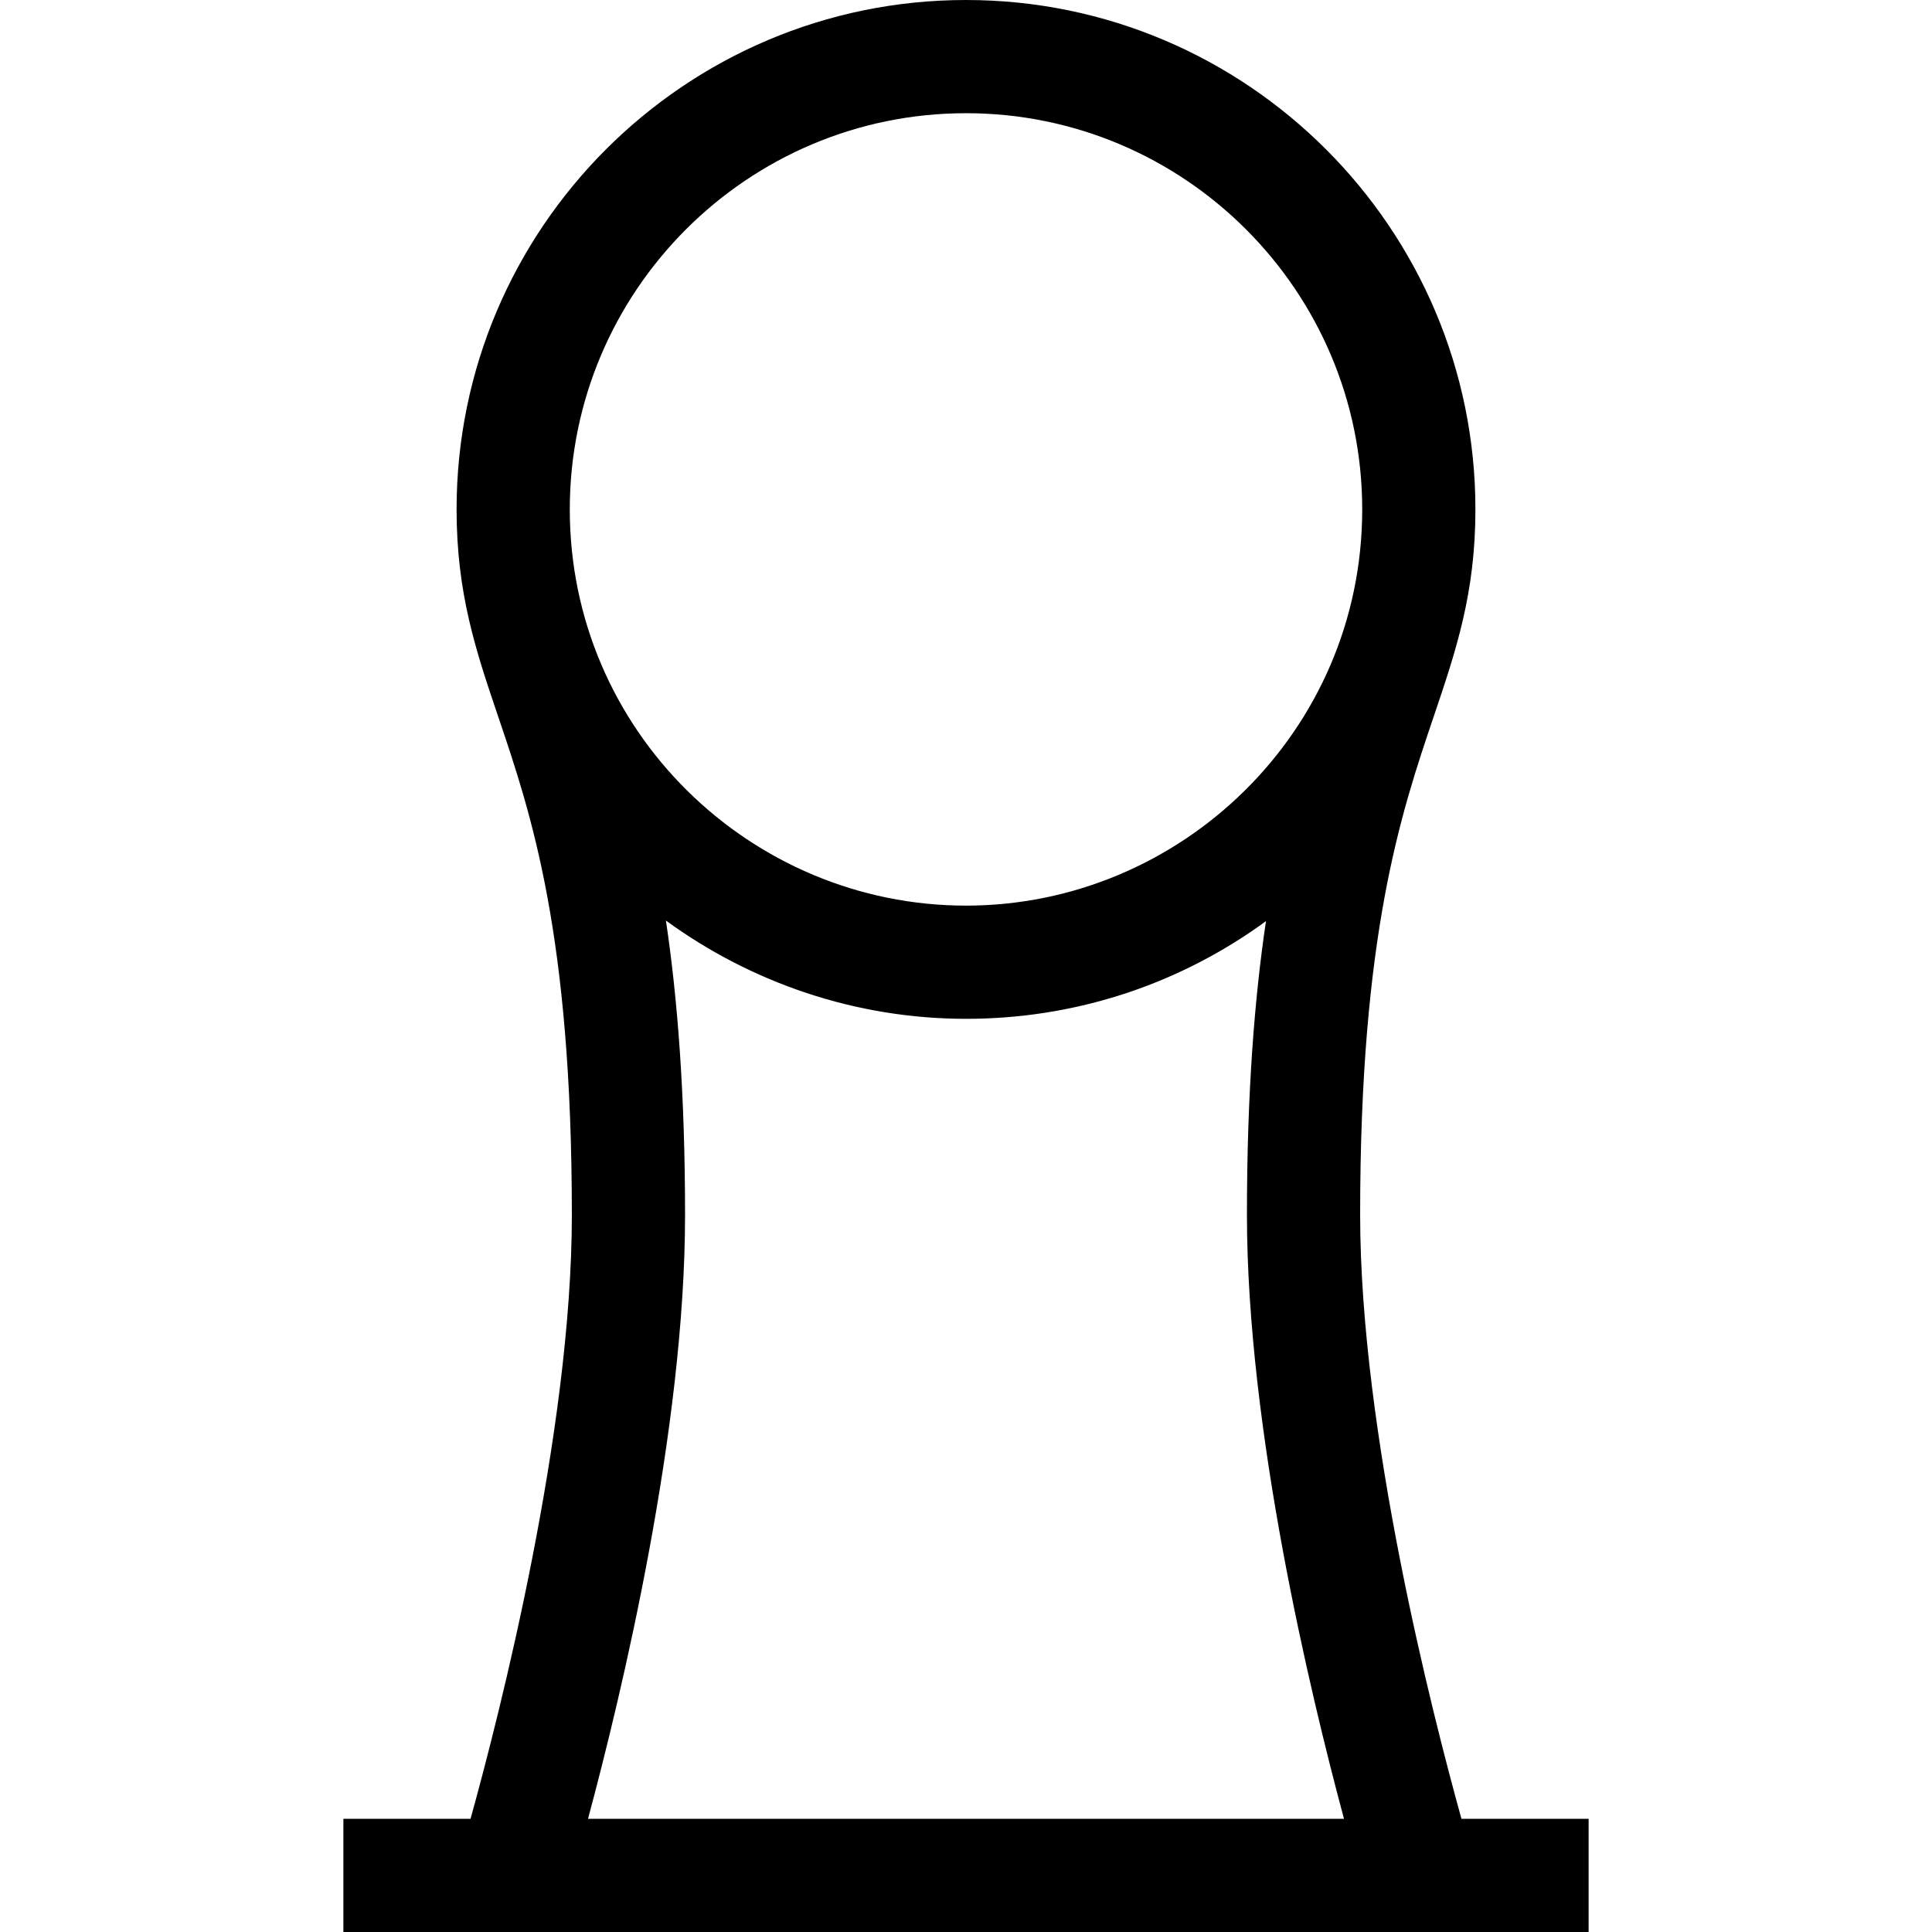 <svg id="Capa_1" enable-background="new 0 0 512 512" height="512" viewBox="0 0 512 512" width="512" xmlns="http://www.w3.org/2000/svg"><path d="m387.3 482c-7.614-27.409-26.848-102.365-26.848-160.107 0-74.361 10.812-106.328 19.5-132.013 5.928-17.528 11.048-32.665 11.048-54.88 0-74.439-60.561-135-135-135s-135 60.561-135 135c0 22.354 5.13 37.5 11.069 55.037 8.678 25.619 19.477 57.503 19.477 131.936 0 57.596-19.236 132.602-26.849 160.027h-33.697v30h330v-30zm-131.3-452c57.897 0 105 47.103 105 105 0 58.868-48.166 105-105 105-57.057 0-105-46.279-105-105 0-57.897 47.103-105 105-105zm-74.454 291.973c0-32.526-2.045-57.755-5.069-78.016 22.645 16.51 50.345 26.043 79.523 26.043 28.048 0 54.946-8.524 77.787-24.651.579-.409 1.139-.839 1.711-1.256-3.012 20.238-5.046 45.407-5.046 77.8 0 56.892 16.749 126.766 25.719 160.107h-200.342c8.969-33.341 25.717-103.208 25.717-160.027z"/></svg>